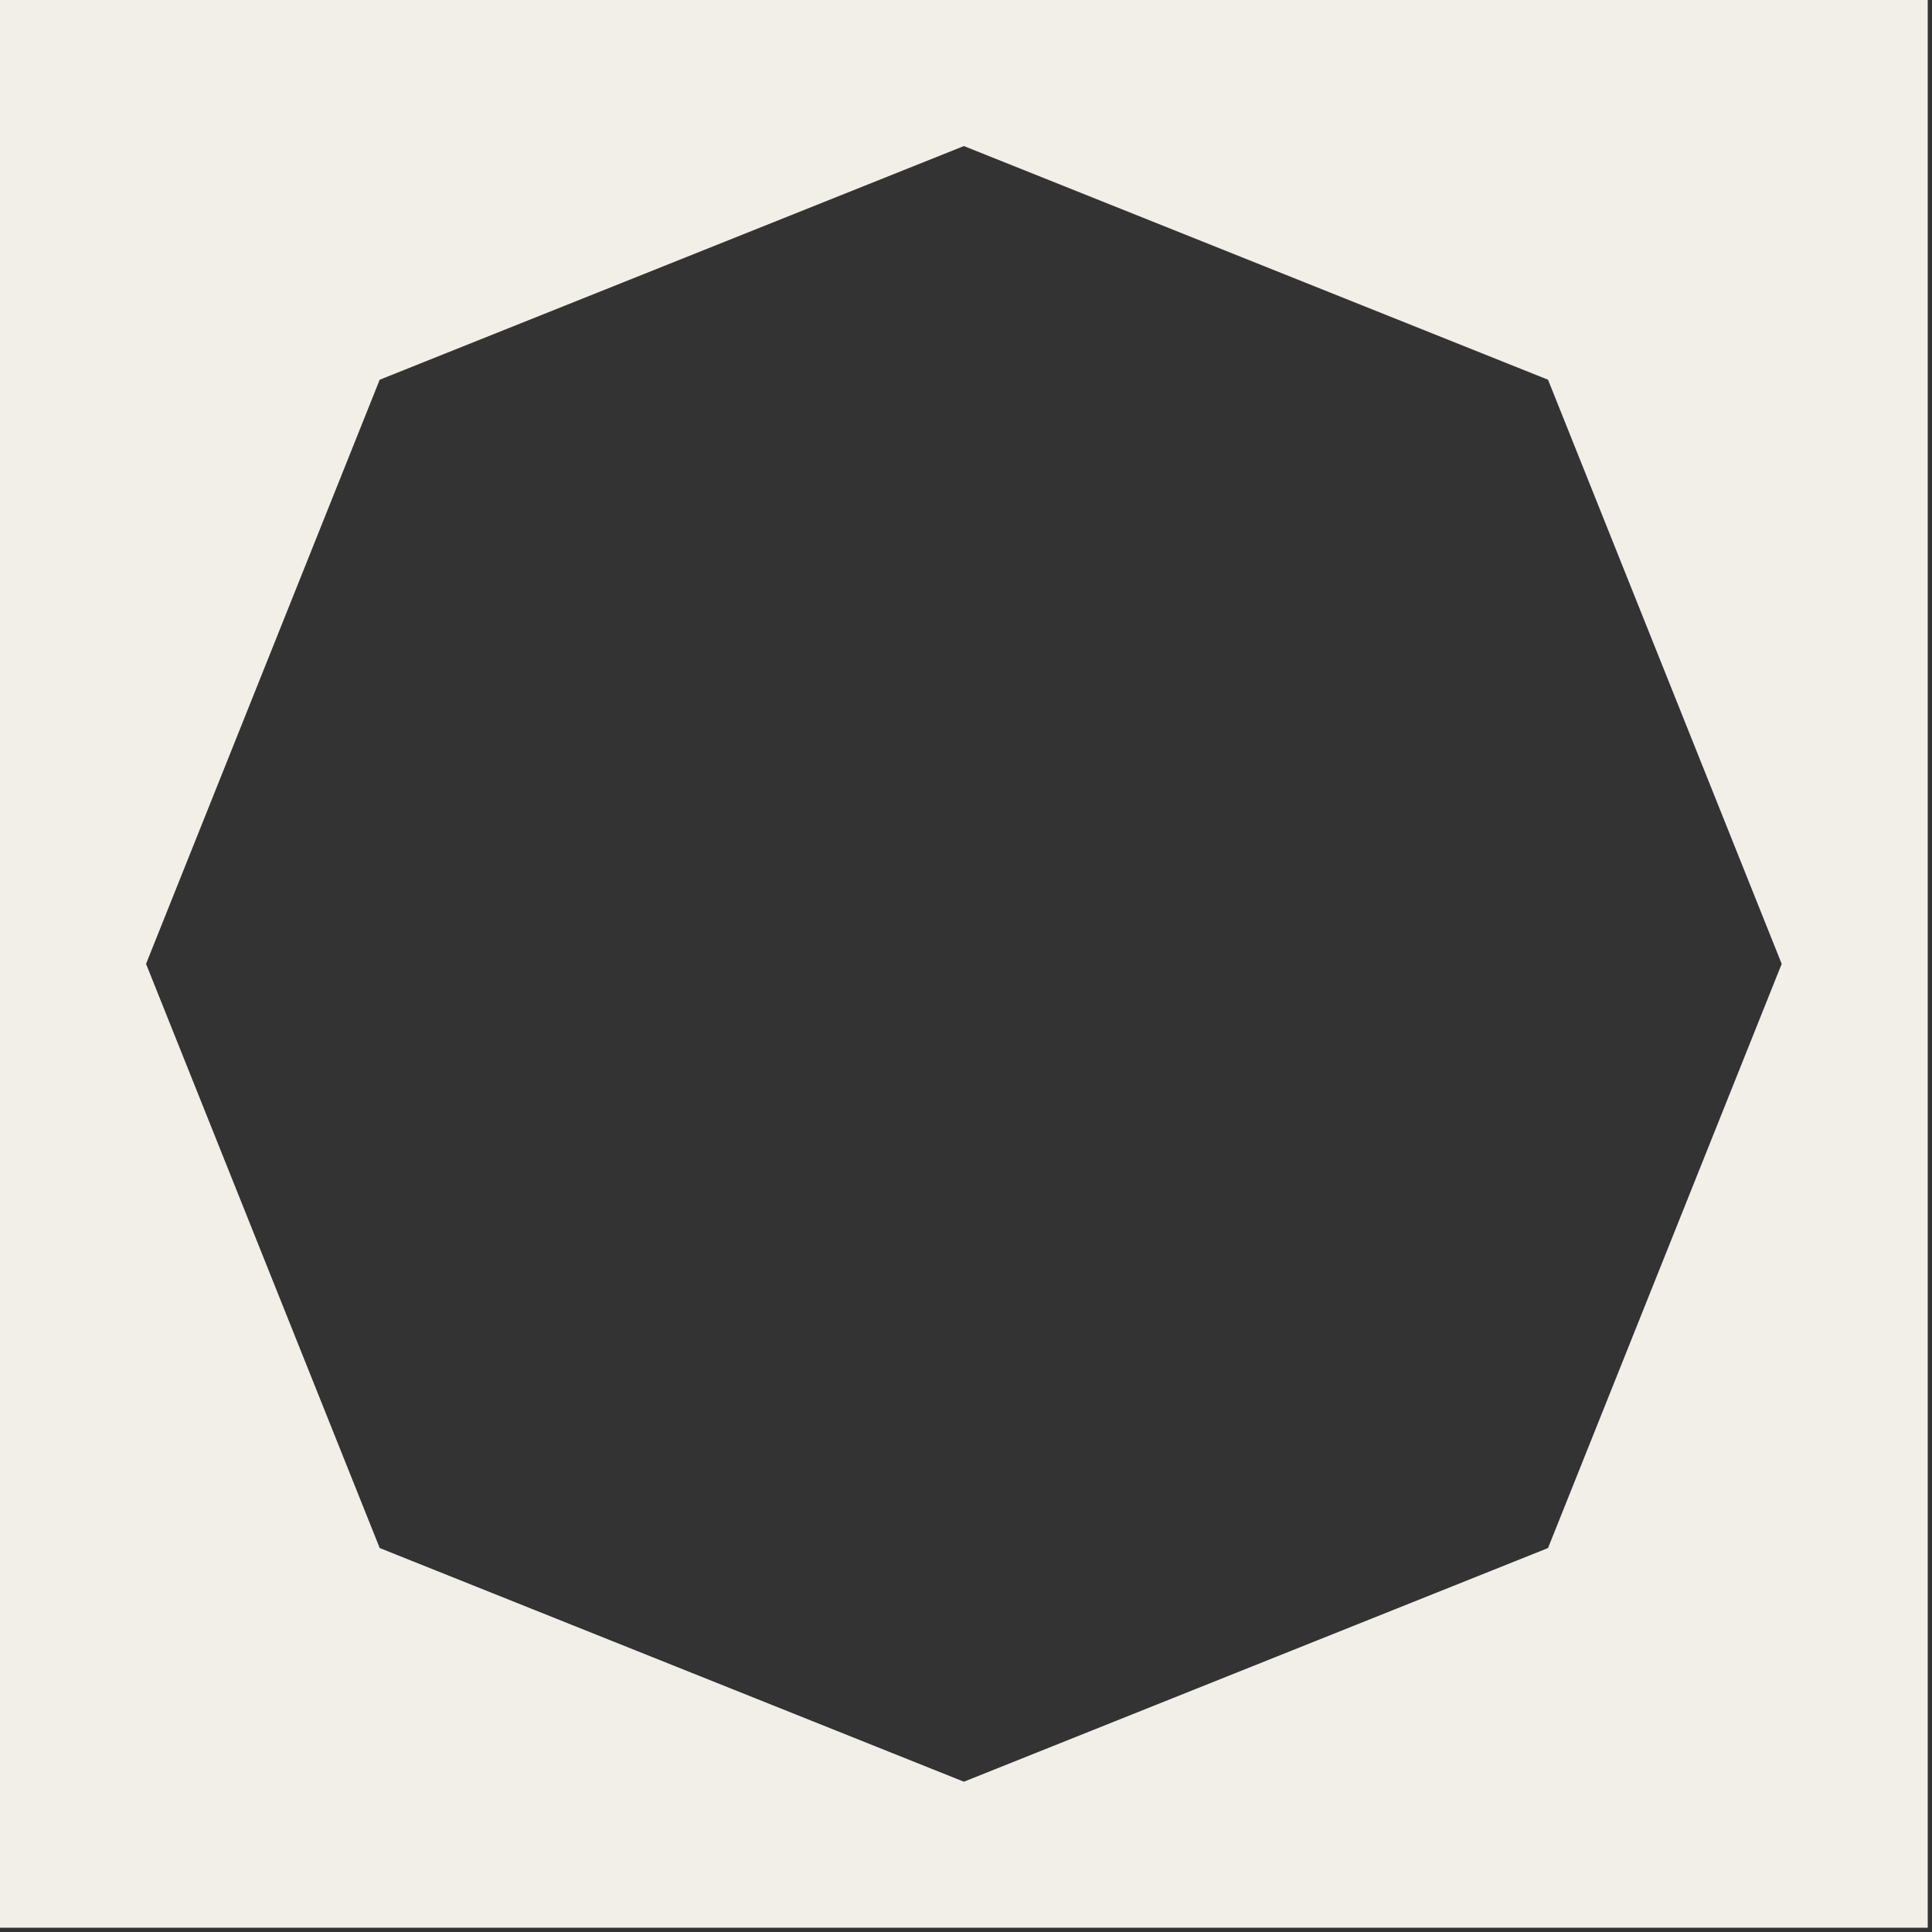 <?xml version="1.0" encoding="UTF-8" standalone="no"?>
<!-- Created with Inkscape (http://www.inkscape.org/) -->

<svg
   width="132.292mm"
   height="132.292mm"
   viewBox="0 0 132.292 132.292"
   version="1.1"
   id="svg1"
   xmlns="http://www.w3.org/2000/svg"
   xmlns:svg="http://www.w3.org/2000/svg">
  <rect x="0" y="0" width="132.292" height="132.292" fill="#333333" stroke="none"/>
  <defs
     id="defs1" />
  <path
     d="M 0,0 V 132 H 132 V 0 Z m 66,10 40,16 16,40 -16,40 L 66,122 26,106 10,66 26,26 Z"
     style="fill:#f2efe9;fill-opacity:1;stroke-width:1;stroke-linecap:round"
     id="octagon" />
</svg>
